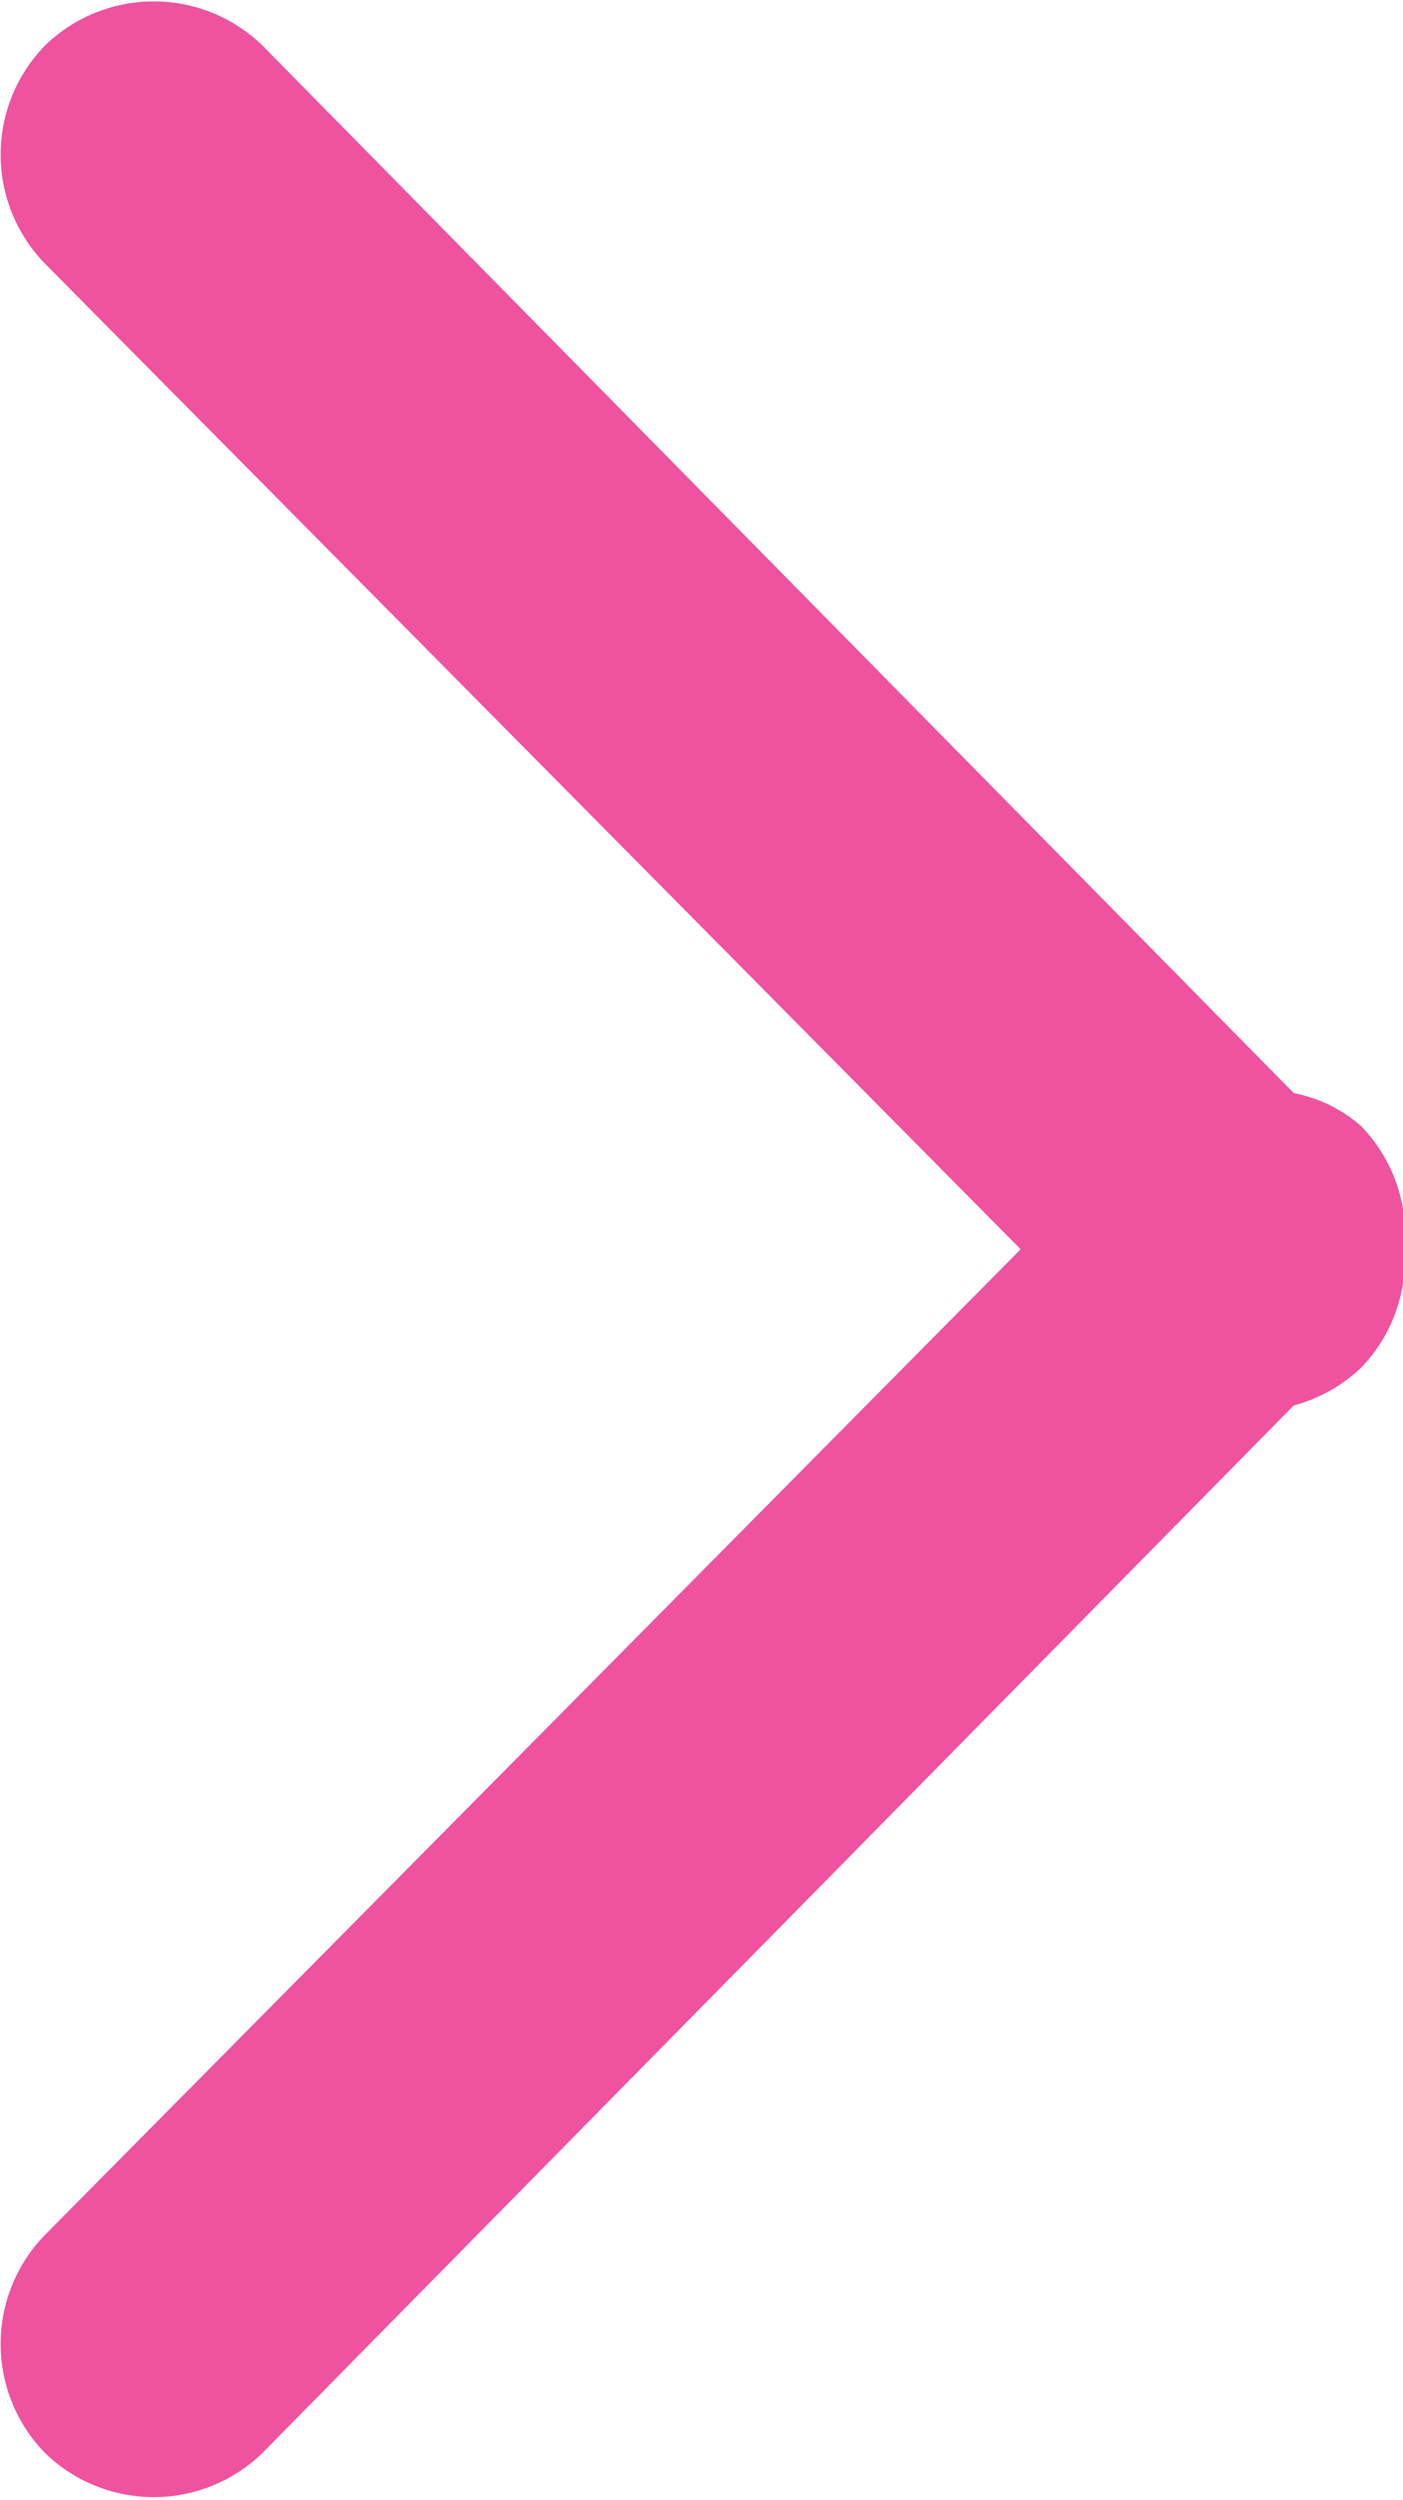 <svg xmlns="http://www.w3.org/2000/svg" width="8.99" height="16.01" viewBox="0 0 8.99 16.01">
  <defs>
    <style>
      .a {
        isolation: isolate;
      }

      .b {
        fill: #ef529f;
        fill-rule: evenodd;
      }
    </style>
  </defs>
  <title>Ресурс 4</title>
  <g class="a">
    <path class="b" d="M8.72,7.21A.92.92,0,0,0,8.29,7L1.68.29A1,1,0,0,0,.29.29a1,1,0,0,0,0,1.4L6.54,8,.29,14.31a1,1,0,0,0,0,1.4,1,1,0,0,0,1.39,0L8.29,9a1,1,0,0,0,.43-.24A1,1,0,0,0,9,8,1,1,0,0,0,8.72,7.21Z"/>
  </g>
</svg>
